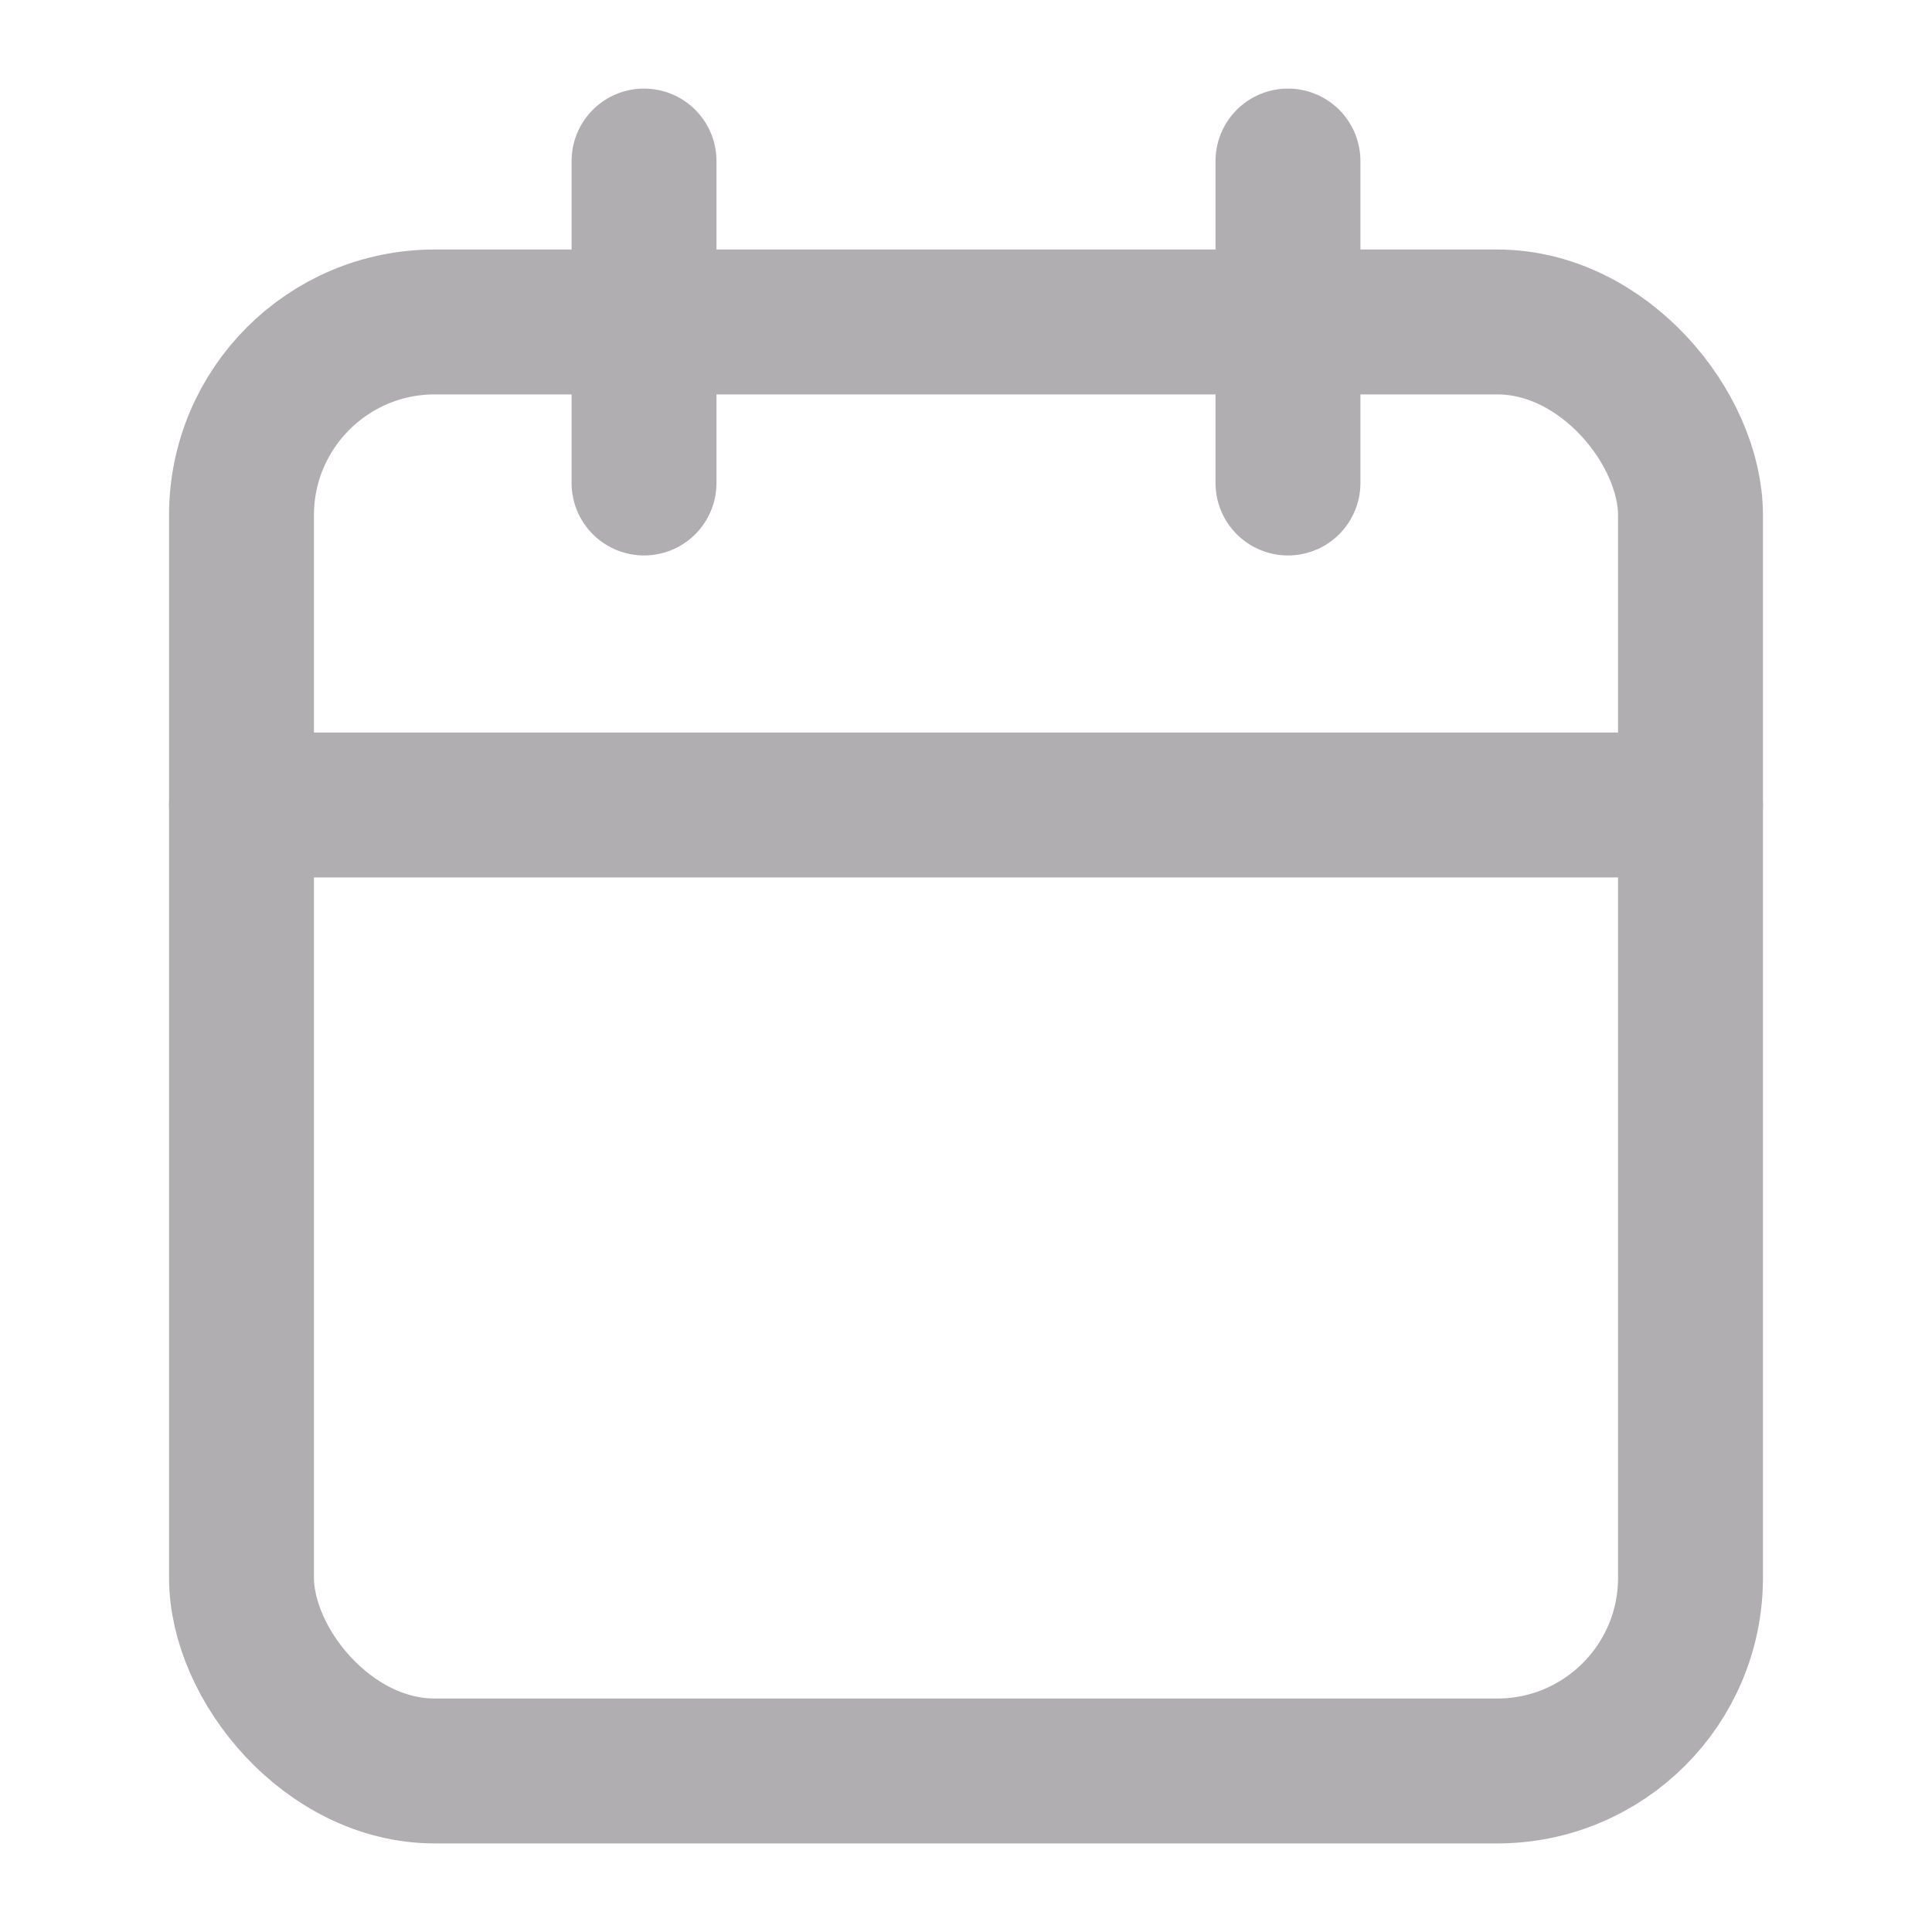 <svg xmlns="http://www.w3.org/2000/svg" width="20" height="20" viewBox="0 0 20 20">
  <g id="Icon" opacity="0.36">
    <rect id="Area" width="20" height="20" fill="#fcfcfc" opacity="0"/>
    <g id="Icon-2" data-name="Icon" transform="translate(3.333 2.5)">
      <rect id="Rect" width="15" height="15" rx="2" transform="translate(-0.833 0.833)" fill="none" stroke="#271f26" stroke-linecap="round" stroke-linejoin="round" stroke-width="1.5"/>
      <line id="Line" y2="3.333" transform="translate(10 -0.833)" fill="none" stroke="#271f26" stroke-linecap="round" stroke-linejoin="round" stroke-width="1.5"/>
      <line id="Line-2" data-name="Line" y2="3.333" transform="translate(3.334 -0.833)" fill="none" stroke="#271f26" stroke-linecap="round" stroke-linejoin="round" stroke-width="1.5"/>
      <line id="Line-3" data-name="Line" x2="15" transform="translate(-0.833 5.833)" fill="none" stroke="#271f26" stroke-linecap="round" stroke-linejoin="round" stroke-width="1.5"/>
    </g>
  </g>
</svg>
